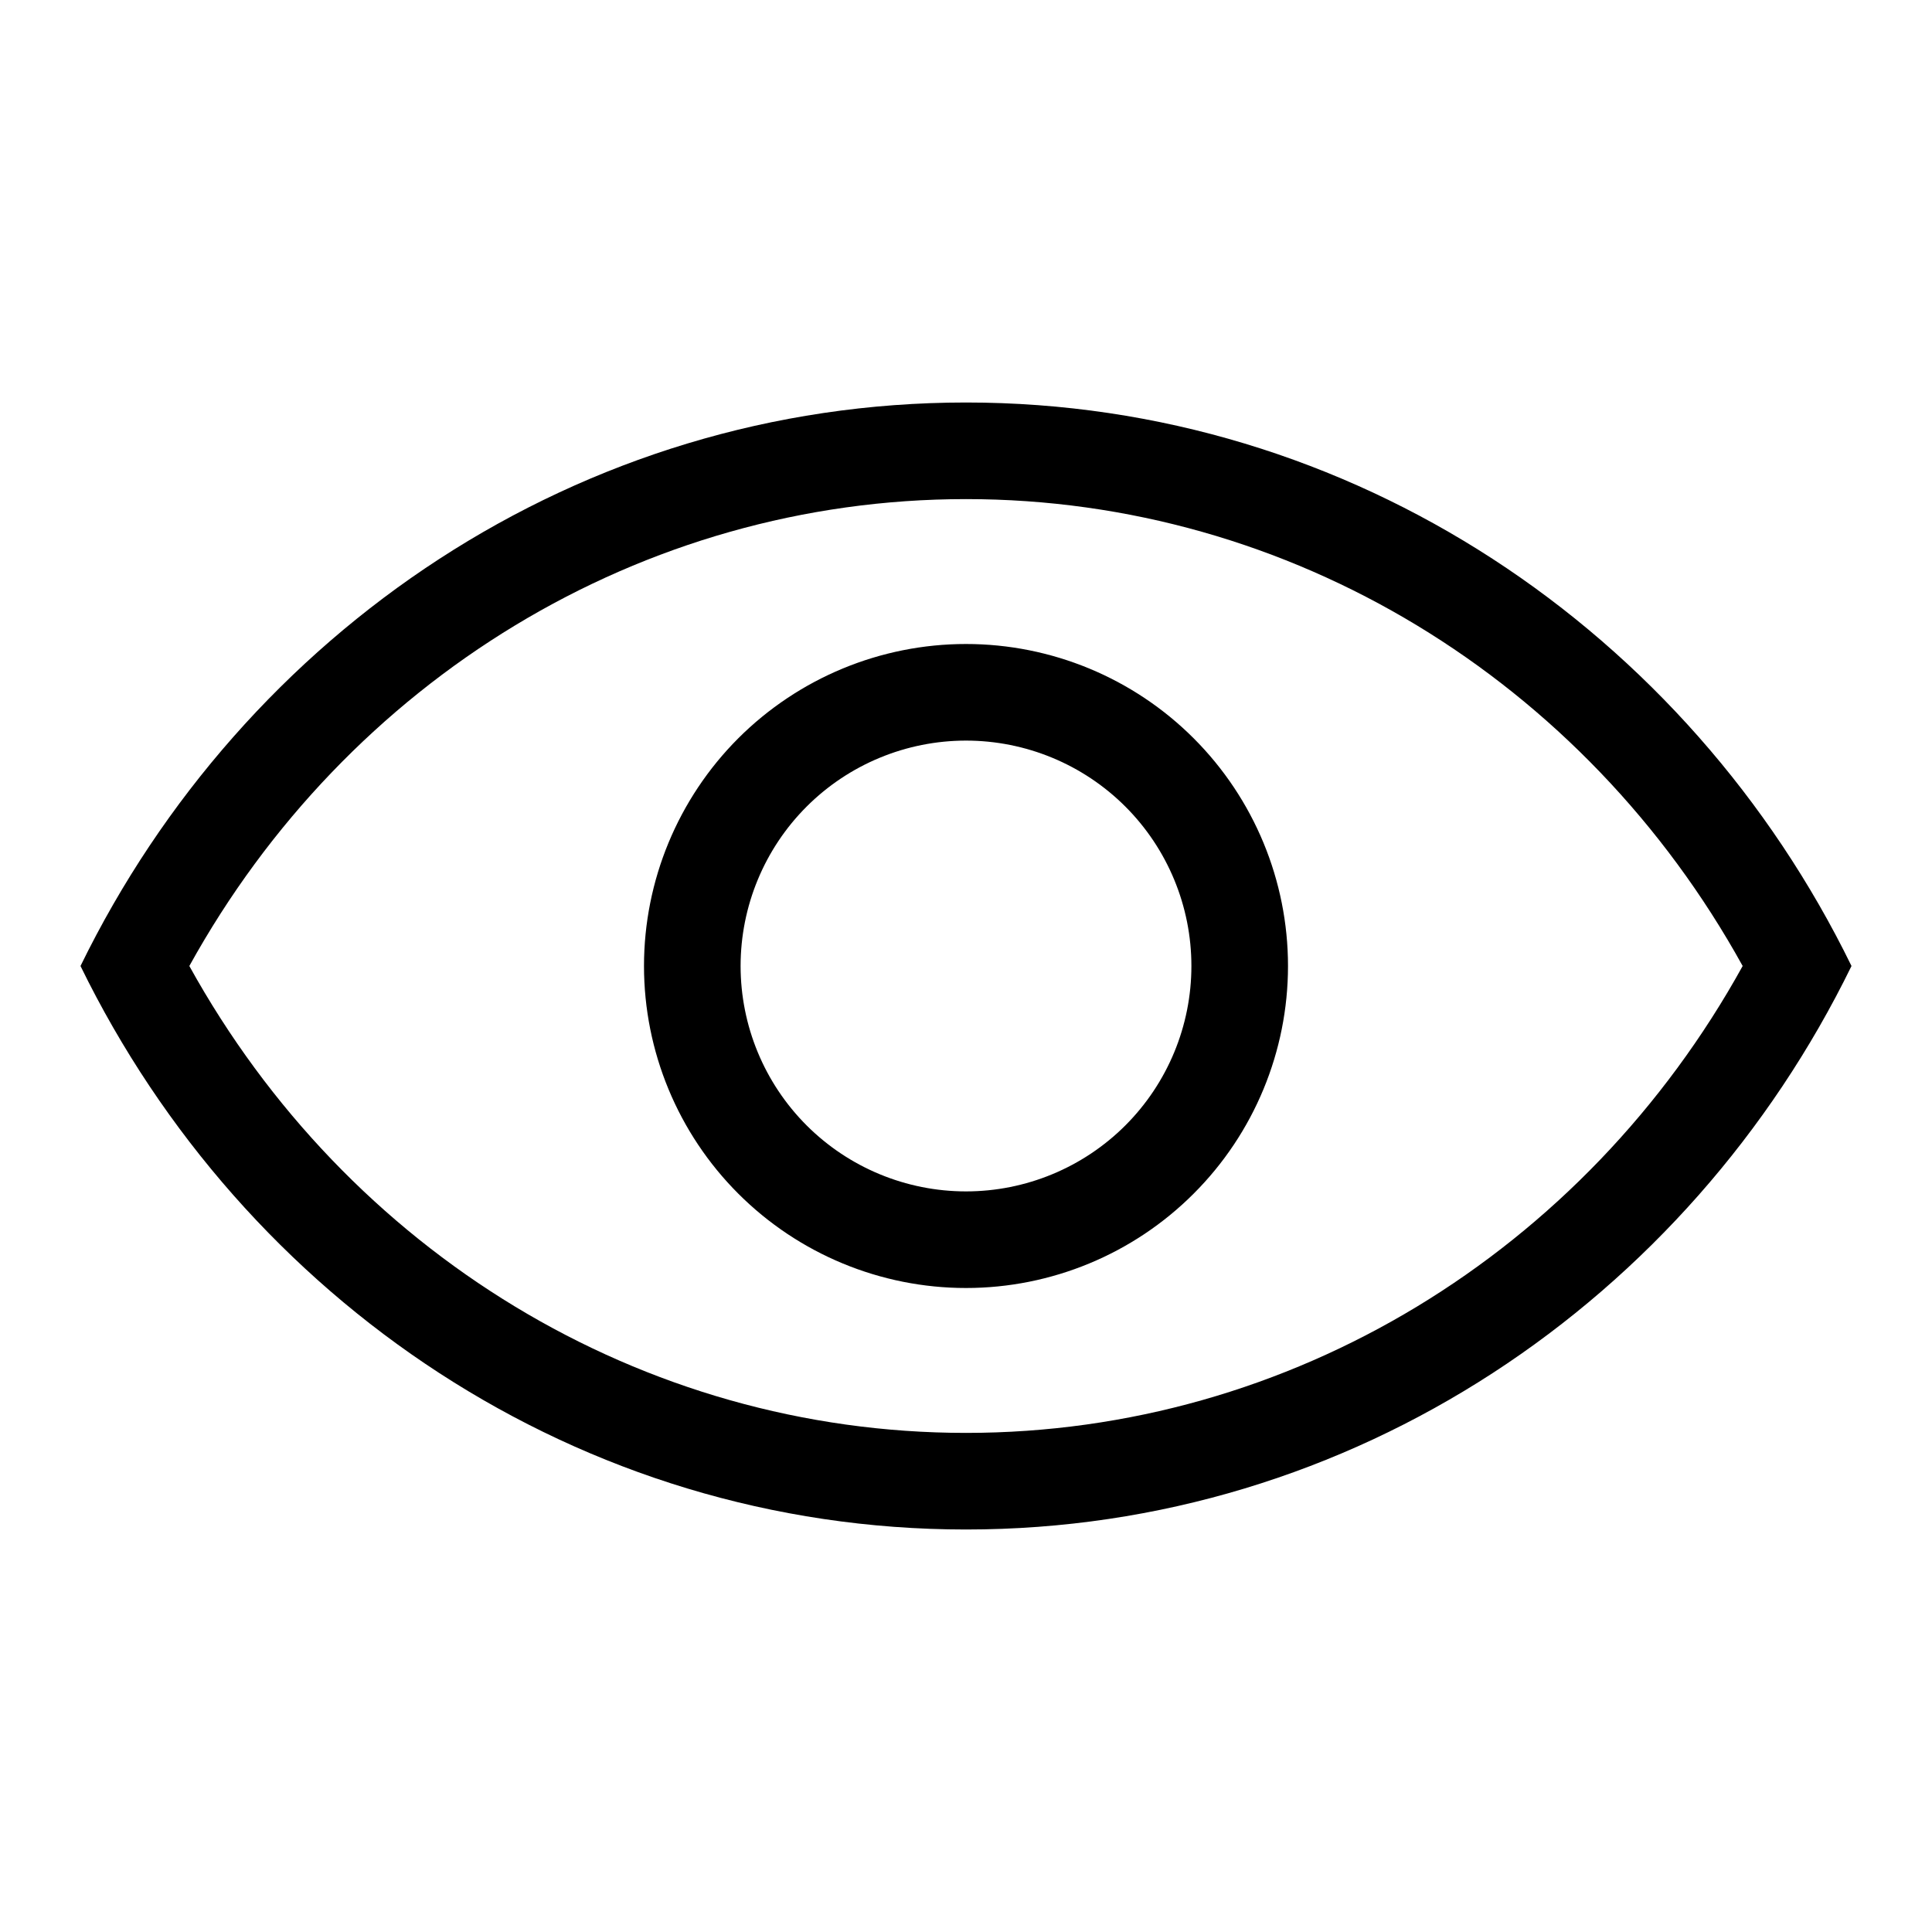 <svg width="30" height="30" viewBox="0 0 30 30" fill="none" xmlns="http://www.w3.org/2000/svg">
<path fill-rule="evenodd" clip-rule="evenodd" d="M15 22.25C20.043 22.25 24.608 19.438 27.06 15C24.608 10.562 20.043 7.75 15 7.75C9.957 7.75 5.393 10.562 2.94 15C5.393 19.438 9.957 22.25 15 22.25ZM15 6.25C21.01 6.25 26.215 9.81 28.75 15C26.215 20.19 21.01 23.75 15 23.75C8.99 23.75 3.785 20.19 1.25 15C3.785 9.81 8.99 6.25 15 6.25ZM15 18.5C15.928 18.5 16.819 18.131 17.475 17.475C18.131 16.819 18.5 15.928 18.5 15C18.5 14.072 18.131 13.181 17.475 12.525C16.819 11.869 15.928 11.5 15 11.5C14.072 11.5 13.181 11.869 12.525 12.525C11.869 13.181 11.5 14.072 11.5 15C11.5 15.928 11.869 16.819 12.525 17.475C13.181 18.131 14.072 18.5 15 18.5ZM15 20C13.674 20 12.402 19.473 11.464 18.535C10.527 17.598 10 16.326 10 15C10 13.674 10.527 12.402 11.464 11.464C12.402 10.527 13.674 10 15 10C16.326 10 17.598 10.527 18.535 11.464C19.473 12.402 20 13.674 20 15C20 16.326 19.473 17.598 18.535 18.535C17.598 19.473 16.326 20 15 20Z" fill="black"/>
</svg>
